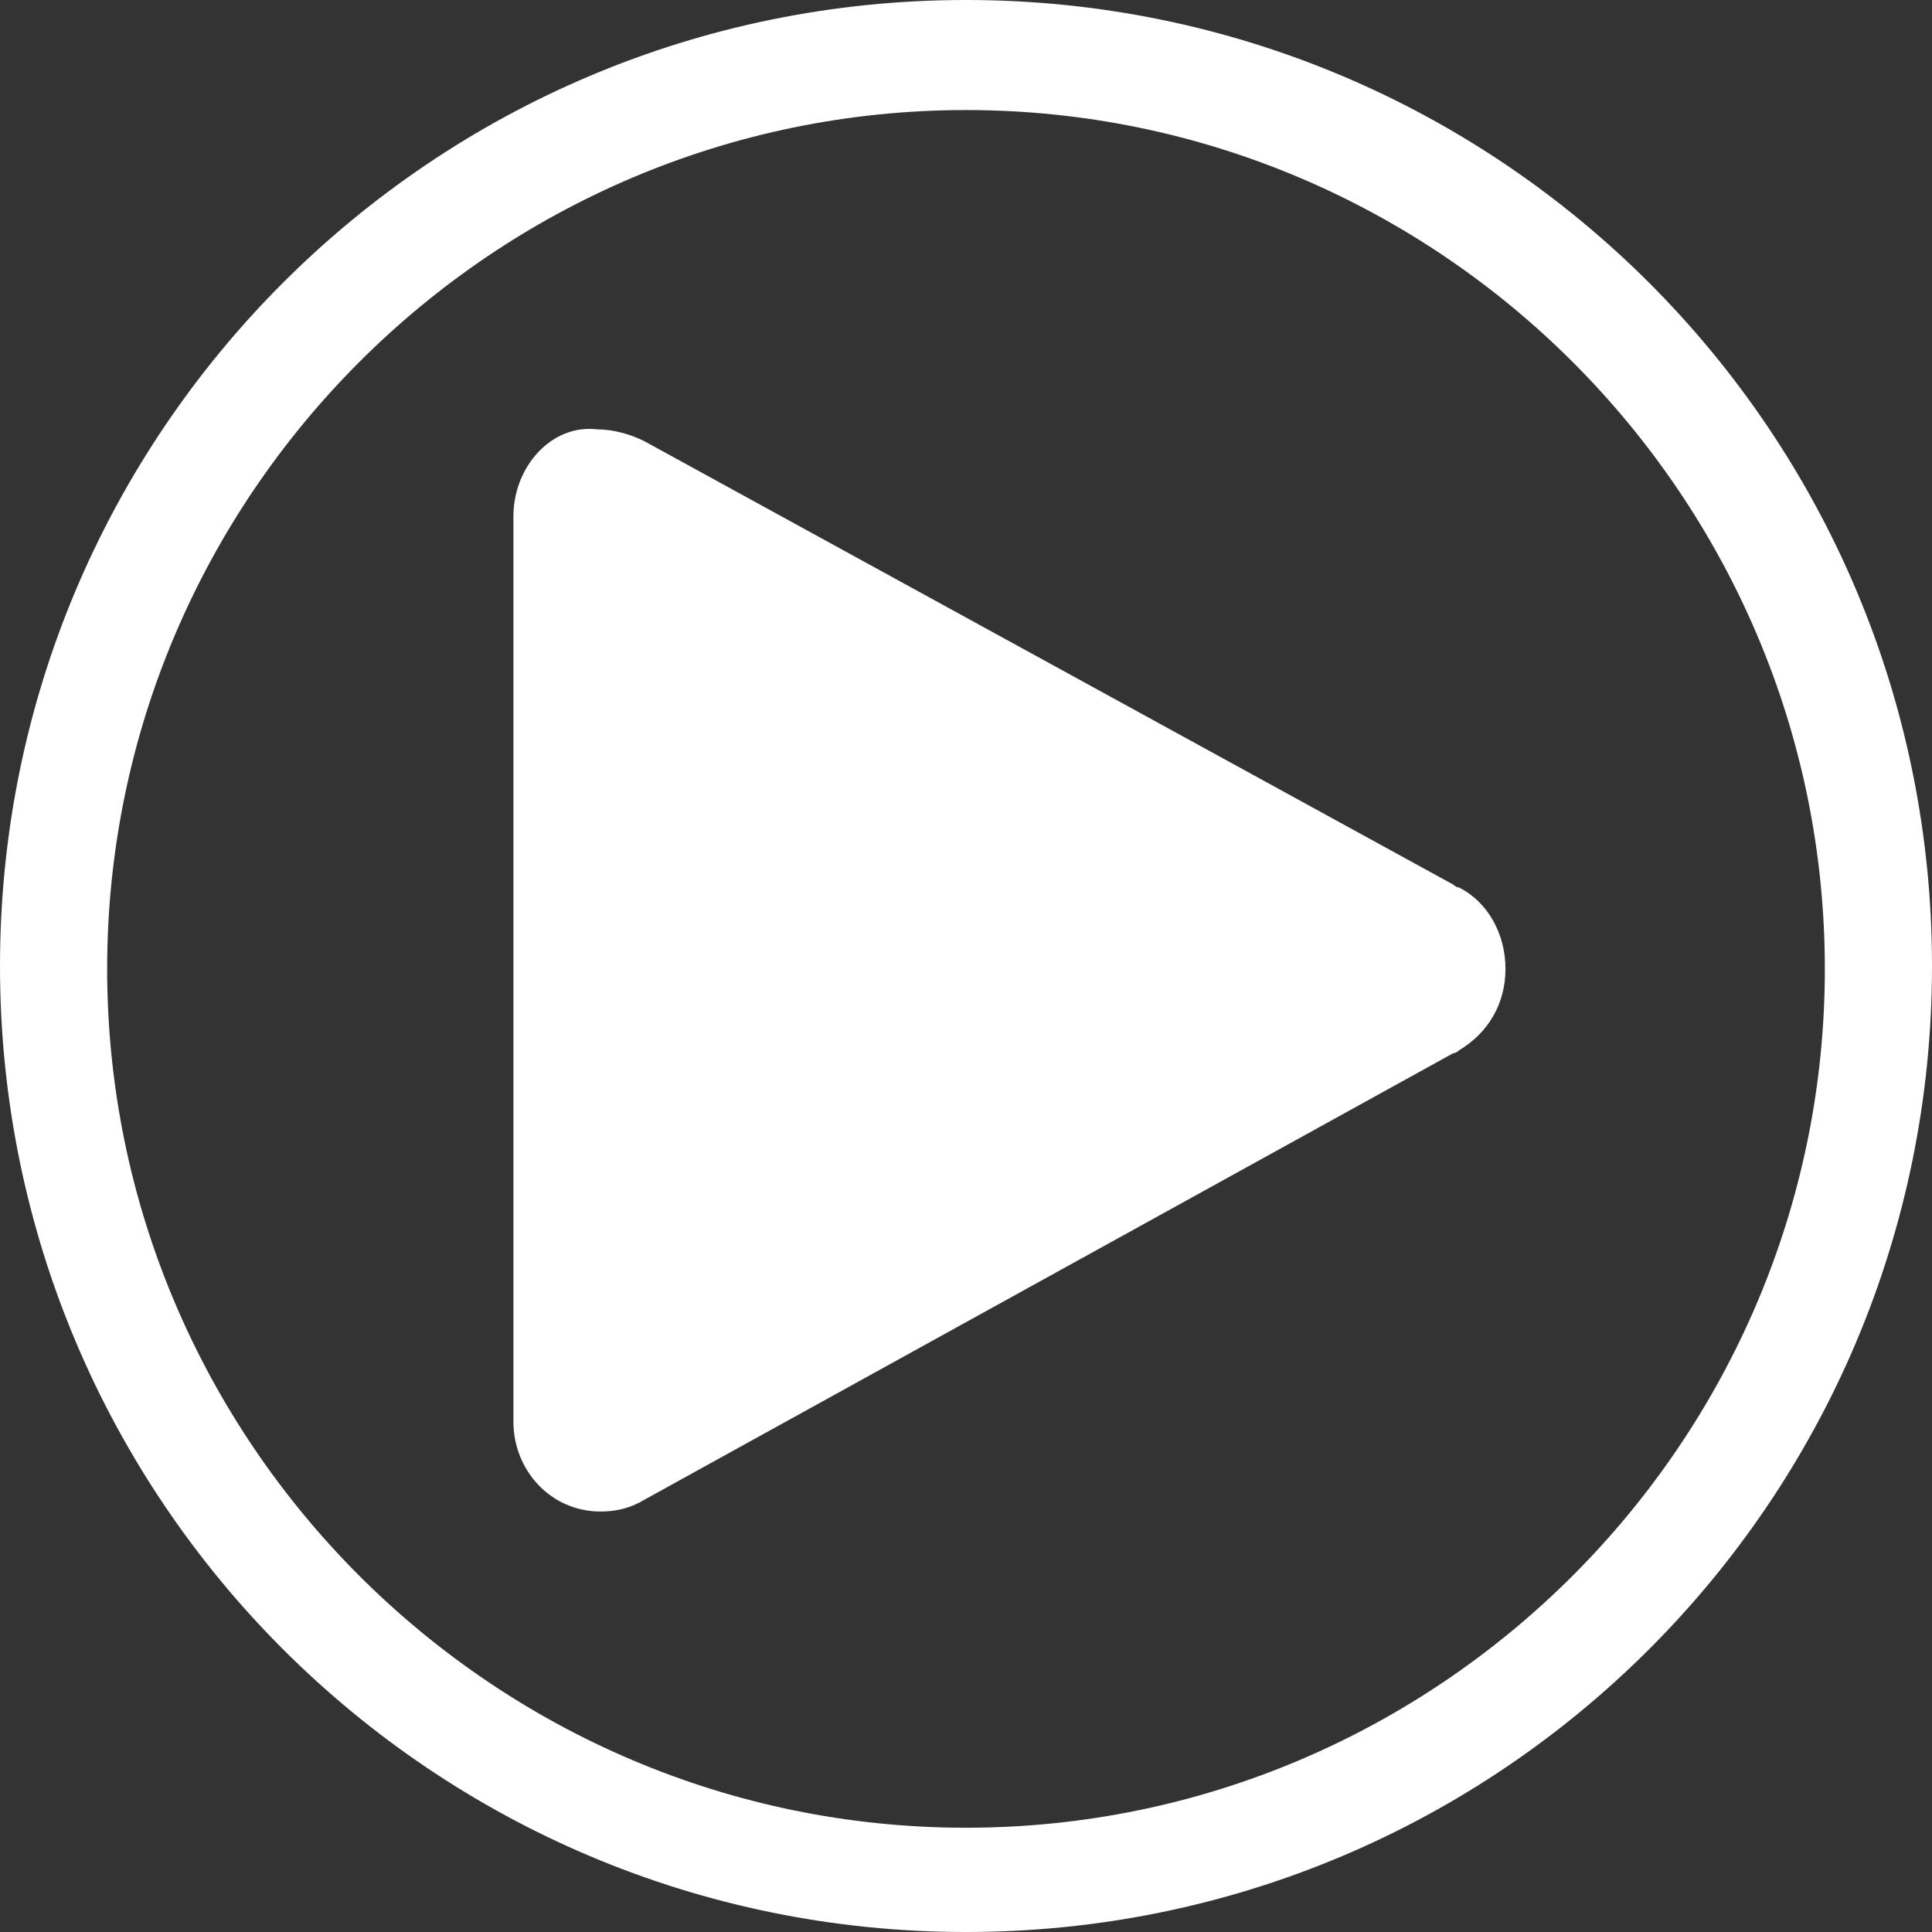 <?xml version="1.0" encoding="utf-8"?>
<!-- Generator: Adobe Illustrator 18.1.1, SVG Export Plug-In . SVG Version: 6.00 Build 0)  -->
<svg version="1.1" id="Layer_1" xmlns="http://www.w3.org/2000/svg" xmlns:xlink="http://www.w3.org/1999/xlink" x="0px" y="0px"
	 viewBox="-315 336.1 733.8 733.8" enable-background="new -315 336.1 733.8 733.8" xml:space="preserve">
<rect x="-315" y="336.1" width="733.8" height="733.8" fill="#333333" stroke="none"/>
<g id="Layer_2" display="none">
	<g display="inline" opacity="0.5">
		<polygon points="35.4,621.5 1341.1,1339.9 35.4,2058.3 		"/>
	</g>
</g>
<g id="Layer_1_1_">
	<path fill="#FFFFFF" d="M-120,532.2V876c0,18.7,14.3,34.2,33.1,34.2c5.5,0,11-1.1,16.5-4.4L237,736.1c1.1,0,2.2-1.1,2.2-1.1
		c11-6.6,17.6-17.6,17.6-30.9c0-13.2-6.6-25.3-17.6-30.9c-1.1,0-2.2-1.1-2.2-1.1L-70.4,503.6c-4.4-2.2-11-4.4-17.6-4.4
		C-105.6,497-120,513.5-120,532.2"/>
	<path fill="#FFFFFF" d="M51.9,336.1C-150.8,336.1-315,500.3-315,703s164.2,366.9,366.9,366.9S418.8,905.8,418.8,703
		C418.8,500.3,254.7,336.1,51.9,336.1z M51.9,1030.3c-179.6,0-326.2-146.5-326.2-326.2c0-179.6,146.5-326.2,326.2-326.2
		c179.6,0,326.2,146.5,326.2,326.2C378.1,883.7,231.5,1030.3,51.9,1030.3z"/>
</g>
</svg>
